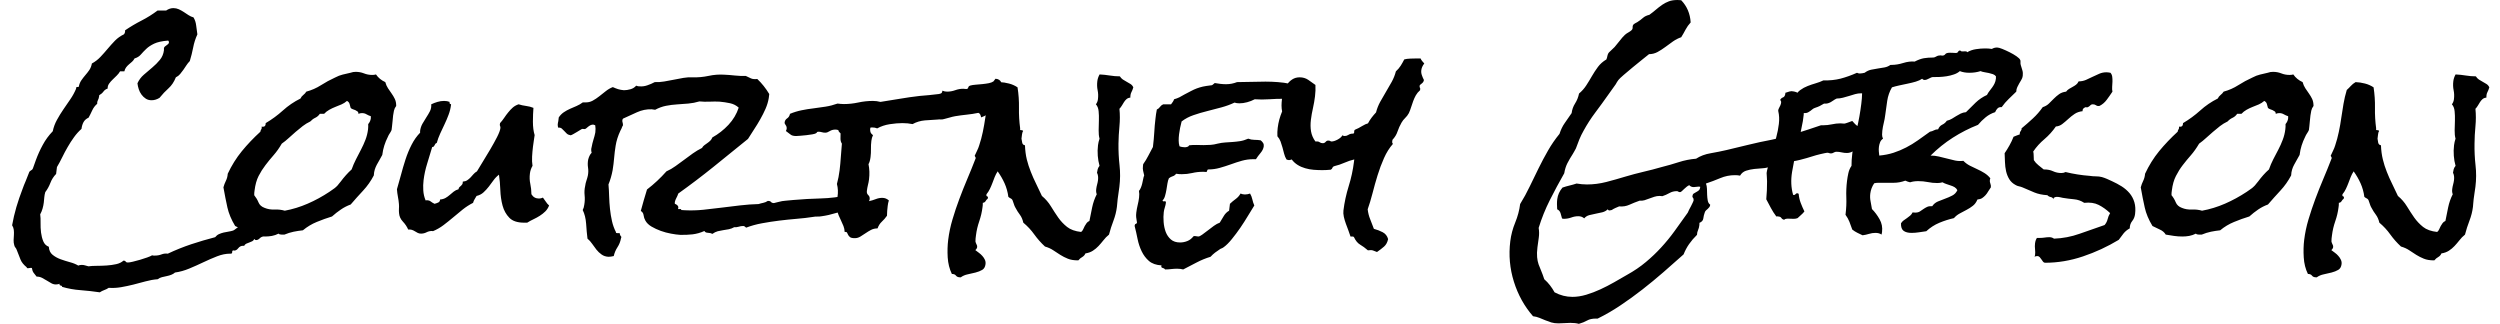 <svg version="1.1" xmlns="http://www.w3.org/2000/svg" xmlns:xlink="http://www.w3.org/1999/xlink" width="511.506" height="66.26"><defs></defs><g transform="translate(-257.217,27.22)"><rect fill="rgb(255,255,255)" stroke="none" x="0" y="0" width="511.506" height="66.26" fill-opacity="0" transform="translate(257.217,-27.22)"></rect><g transform="translate(255.752,33.13) rotate(0,0,0) translate(-255.752,-33.13) matrix(1,0,-0.123,1,255.752,33.13)"><path fill="rgb(0,0,0)" fill-opacity="1" d="M54.19-13.33L54.24-13.18Q54.24-12.79 53.97-12.65Q53.70-12.50 53.85-11.96L53.85-11.96Q53.46-11.91 53.16-11.57Q52.87-11.23 52.48-11.23L52.48-11.23Q52.24-11.23 52.09-11.47L52.09-11.47Q51.99-11.13 51.72-10.99Q51.46-10.84 51.16-10.74Q50.87-10.64 50.58-10.50Q50.28-10.35 50.19-10.06L50.19-10.06L49.94-10.06Q49.36-10.06 49.04-9.57Q48.72-9.08 48.28-9.08L48.28-9.08Q48.14-9.08 48.09-9.13L48.09-9.13Q47.84-9.08 47.89-8.81Q47.94-8.54 47.74-8.45L47.74-8.45L47.50-8.45Q46.23-8.45 44.91-7.91Q43.59-7.37 42.25-6.69Q40.91-6.01 39.52-5.40Q38.13-4.79 36.71-4.59L36.71-4.59Q36.42-4.30 36.00-4.13Q35.59-3.96 35.10-3.86Q34.61-3.76 34.15-3.64Q33.68-3.52 33.34-3.22L33.34-3.22Q32.12-3.13 30.90-2.78Q29.68-2.44 28.48-2.12Q27.29-1.81 26.04-1.59Q24.80-1.37 23.53-1.46L23.53-1.46Q23.14-1.17 22.67-1.00Q22.21-0.83 21.82-0.54L21.82-0.54Q19.81-0.83 17.84-0.98Q15.86-1.12 13.96-1.66L13.96-1.66Q13.96-1.81 13.86-1.86Q13.76-1.90 13.64-1.93Q13.52-1.95 13.42-2.03Q13.32-2.10 13.42-2.29L13.42-2.29Q12.98-2.15 12.64-2.15L12.64-2.15Q12.15-2.15 11.69-2.39Q11.22-2.64 10.71-2.93Q10.20-3.22 9.66-3.49Q9.12-3.76 8.49-3.76L8.49-3.76Q8.10-4.15 7.78-4.54Q7.46-4.93 7.31-5.52L7.31-5.52Q7.12-5.57 6.90-5.52Q6.68-5.47 6.53-5.47L6.53-5.47Q6.24-5.47 6.24-5.66L6.24-5.66Q5.22-6.40 4.78-7.23Q4.34-8.06 3.80-9.13L3.80-9.13Q3.65-9.47 3.43-9.69Q3.21-9.91 3.12-10.21L3.12-10.21Q2.92-10.69 2.87-11.23Q2.82-11.77 2.80-12.28Q2.77-12.79 2.65-13.31Q2.53-13.82 2.19-14.26L2.19-14.26Q2.29-16.11 2.60-17.97Q2.92-19.82 3.41-21.68L3.41-21.68Q3.60-22.51 3.85-23.29Q4.09-24.07 4.29-24.90L4.29-24.90Q4.34-25.20 4.46-25.32Q4.58-25.44 4.68-25.49L4.68-25.49L4.87-25.63Q4.97-25.73 5.02-25.93L5.02-25.93L5.41-27.59Q5.80-29.20 6.44-30.71Q7.07-32.23 8.14-33.50L8.14-33.50Q8.24-34.72 8.71-35.82Q9.17-36.91 9.76-37.96Q10.34-39.01 10.93-40.04Q11.51-41.06 11.86-42.24L11.86-42.24L11.81-42.33Q11.81-42.53 12.03-42.55Q12.25-42.58 12.34-42.58L12.34-42.58Q12.39-43.36 12.71-43.92Q13.03-44.48 13.39-44.97Q13.76-45.46 14.08-46.02Q14.39-46.58 14.44-47.36L14.44-47.36Q15.37-47.90 16.03-48.71Q16.69-49.51 17.30-50.37Q17.91-51.22 18.59-52.03Q19.28-52.83 20.25-53.32L20.25-53.32Q20.50-53.61 20.40-54.15L20.40-54.15Q21.91-55.27 23.53-56.15Q25.14-57.03 26.55-58.20L26.55-58.20L28.31-58.20Q28.95-58.69 29.73-58.69L29.73-58.69Q30.31-58.69 30.87-58.45Q31.44-58.20 31.95-57.89Q32.46-57.57 33.00-57.25Q33.54-56.93 34.07-56.79L34.07-56.79Q34.61-56.05 34.83-55.10Q35.05-54.15 35.29-53.32L35.29-53.32Q34.85-52.00 34.76-50.61Q34.66-49.22 34.41-47.85L34.41-47.85Q34.07-47.46 33.83-47.00Q33.58-46.53 33.32-46.07Q33.05-45.61 32.75-45.19Q32.46-44.78 31.97-44.53L31.97-44.53Q31.58-43.12 30.75-42.29Q29.92-41.46 29.14-40.33L29.14-40.33Q28.41-39.84 27.58-39.84L27.58-39.84Q26.89-39.84 26.36-40.16Q25.82-40.48 25.38-40.99Q24.94-41.50 24.67-42.11Q24.40-42.72 24.26-43.31L24.26-43.31Q24.60-44.34 25.36-45.07Q26.11-45.80 26.89-46.53Q27.68-47.27 28.26-48.10Q28.85-48.93 28.85-50.10L28.85-50.10Q28.85-50.20 28.82-50.29Q28.80-50.39 28.80-50.49L28.80-50.49Q28.80-50.68 28.95-50.83Q29.09-50.98 29.24-51.07L29.24-51.07L29.53-51.32Q29.68-51.46 29.68-51.66L29.68-51.66Q29.68-51.86 29.48-52.05L29.48-52.05Q27.63-51.90 26.68-51.42Q25.72-50.93 25.19-50.34Q24.65-49.76 24.23-49.19Q23.82-48.63 23.04-48.39L23.04-48.39Q22.89-48.00 22.62-47.73Q22.35-47.46 22.06-47.19Q21.77-46.92 21.55-46.58Q21.33-46.24 21.28-45.75L21.28-45.75L20.40-45.75Q20.21-45.31 19.84-44.90Q19.47-44.48 19.11-44.09Q18.74-43.70 18.47-43.24Q18.20-42.77 18.30-42.24L18.30-42.24Q17.76-42.04 17.50-41.60Q17.23-41.16 16.74-40.87L16.74-40.87L16.74-40.58Q16.74-40.19 16.59-39.84Q16.45-39.50 16.54-39.11L16.54-39.11Q15.96-38.57 15.69-37.77Q15.42-36.96 15.13-36.28L15.13-36.28Q14.44-35.94 14.20-35.35Q13.96-34.77 13.96-33.98L13.96-33.98Q13.22-33.25 12.64-32.28Q12.05-31.30 11.59-30.27Q11.12-29.25 10.73-28.17Q10.34-27.10 9.90-26.17L9.90-26.17L9.90-24.76Q9.22-23.97 8.95-22.92Q8.68-21.88 8.14-21.04L8.14-21.04Q8.05-20.51 8.07-19.97Q8.10-19.43 8.10-18.90L8.10-18.90Q8.10-18.31 8.00-17.68Q7.90-17.04 7.66-16.50L7.66-16.50Q7.85-15.77 7.95-14.77Q8.05-13.77 8.29-12.77Q8.54-11.77 8.98-10.96Q9.41-10.16 10.24-9.86L10.24-9.86Q10.44-8.79 11.20-8.23Q11.95-7.67 12.93-7.32Q13.91-6.98 14.93-6.71Q15.96-6.45 16.74-6.01L16.74-6.01Q17.03-6.15 17.42-6.15L17.42-6.15Q17.81-6.15 18.13-6.05Q18.45-5.96 18.84-5.86L18.84-5.86Q19.52-5.96 20.52-5.96Q21.52-5.96 22.55-6.03Q23.57-6.10 24.45-6.30Q25.33-6.49 25.87-7.03L25.87-7.03Q26.21-7.03 26.33-6.84Q26.46-6.64 26.80-6.64L26.80-6.64Q27.14-6.64 27.82-6.81Q28.51-6.98 29.24-7.20Q29.97-7.42 30.63-7.67Q31.29-7.91 31.58-8.11L31.58-8.11Q31.73-8.06 31.88-8.06L31.88-8.06L32.22-8.06Q32.90-8.06 33.49-8.30Q34.07-8.54 34.76-8.45L34.76-8.45Q37.00-9.57 39.32-10.38Q41.64-11.18 44.03-11.82L44.03-11.82Q44.33-12.26 44.74-12.45Q45.16-12.65 45.64-12.77Q46.13-12.89 46.62-12.96Q47.11-13.04 47.55-13.18L47.55-13.18Q47.84-13.33 48.06-13.55Q48.28-13.77 48.62-13.92L48.62-13.92Q48.97-14.06 49.38-14.11Q49.80-14.16 50.21-14.23Q50.63-14.31 50.99-14.45Q51.36-14.60 51.60-14.94L51.60-14.94Q52.29-14.65 52.99-14.31Q53.70-13.96 54.19-13.33L54.19-13.33ZM77.77-38.67L77.77-38.67Q77.48-38.23 77.43-37.70Q77.38-37.16 77.38-36.72L77.38-36.72Q77.38-36.13 77.41-35.57Q77.43-35.01 77.43-34.47L77.43-34.47L77.43-33.74Q77.33-33.40 77.14-33.06Q76.94-32.71 76.85-32.37L76.85-32.37Q76.16-30.57 76.16-28.76L76.16-28.76L76.16-28.66Q75.92-28.08 75.70-27.59Q75.48-27.10 75.28-26.64Q75.09-26.17 74.99-25.66Q74.89-25.15 74.94-24.46L74.94-24.46Q74.26-22.75 73.14-21.36Q72.01-19.97 70.94-18.51L70.94-18.51Q69.91-18.12 69.06-17.48Q68.20-16.85 67.42-16.06L67.42-16.06Q65.91-15.58 64.44-14.94Q62.98-14.31 61.81-13.23L61.81-13.23Q60.88-13.13 59.95-12.94Q59.02-12.74 58.14-12.35L58.14-12.35L57.56-12.35Q57.12-12.35 56.92-12.55L56.92-12.55Q56.29-12.21 55.61-12.08Q54.92-11.96 54.24-11.96L54.24-11.96Q53.36-11.96 52.51-12.08Q51.65-12.21 50.77-12.35L50.77-12.35Q50.28-13.04 49.40-13.40Q48.53-13.77 47.84-14.11L47.84-14.11Q46.43-16.06 45.79-17.90Q45.16-19.73 44.47-22.02L44.47-22.02Q44.57-22.71 44.81-23.36Q45.06-24.02 45.01-24.80L45.01-24.80Q45.89-27.34 47.33-29.42Q48.77-31.49 50.63-33.40L50.63-33.40Q50.63-33.69 50.75-33.89Q50.87-34.08 50.77-34.47L50.77-34.47Q50.82-34.42 50.97-34.42L50.97-34.42Q51.36-34.42 51.46-34.64Q51.55-34.86 51.50-35.16L51.50-35.16Q53.26-36.28 54.70-37.74Q56.14-39.21 58.00-40.19L58.00-40.19Q58.14-40.63 58.49-40.92Q58.83-41.21 59.02-41.60L59.02-41.60Q60.59-42.04 61.86-42.92Q63.13-43.80 64.54-44.48L64.54-44.48Q65.32-44.92 66.03-45.09Q66.74-45.26 67.57-45.46L67.57-45.46Q67.86-45.56 68.11-45.61Q68.35-45.65 68.64-45.65L68.64-45.65Q69.52-45.65 70.35-45.34Q71.18-45.02 72.06-45.02L72.06-45.02Q72.31-45.02 72.48-45.04Q72.65-45.07 72.84-45.12L72.84-45.12Q73.67-44.09 74.94-43.55L74.94-43.55Q75.23-42.82 75.65-42.29Q76.06-41.75 76.50-41.24Q76.94-40.72 77.31-40.11Q77.68-39.50 77.77-38.67ZM72.89-36.13L72.89-36.13Q72.89-36.38 72.84-36.57L72.84-36.57Q72.35-36.72 71.91-36.96Q71.48-37.21 70.94-37.21L70.94-37.21Q70.60-37.21 70.25-37.06L70.25-37.06Q70.21-37.40 69.99-37.55Q69.77-37.70 69.50-37.82Q69.23-37.94 68.96-38.01Q68.69-38.09 68.50-38.28L68.50-38.28Q68.35-38.67 68.18-39.09Q68.01-39.50 67.57-39.70L67.57-39.70Q67.13-39.26 66.54-38.99Q65.96-38.72 65.35-38.48Q64.74-38.23 64.18-37.89Q63.61-37.55 63.22-37.06L63.22-37.06L62.34-37.06Q62.05-36.52 61.51-36.25Q60.98-35.99 60.59-35.50L60.59-35.50Q59.81-35.11 59.15-34.55Q58.49-33.98 57.85-33.37Q57.22-32.76 56.61-32.13Q56.00-31.49 55.31-30.96L55.31-30.96Q54.68-29.59 53.92-28.59Q53.16-27.59 52.51-26.56Q51.85-25.54 51.38-24.34Q50.92-23.14 50.92-21.39L50.92-21.39L50.92-20.90Q50.92-20.65 50.97-20.41L50.97-20.41Q51.60-19.73 52.02-18.95Q52.43-18.16 53.41-17.82L53.41-17.82Q54.39-17.43 55.48-17.48Q56.58-17.53 57.61-17.24L57.61-17.24Q59.95-17.68 62.12-18.68Q64.30-19.68 66.25-21.09L66.25-21.09Q66.54-21.34 66.93-21.61Q67.32-21.88 67.57-22.17L67.57-22.17Q67.81-22.41 67.98-22.71Q68.15-23.00 68.35-23.24L68.35-23.24Q68.74-23.88 69.23-24.51Q69.72-25.15 70.25-25.68L70.25-25.68Q70.50-26.76 70.89-27.76Q71.28-28.76 71.67-29.74Q72.06-30.71 72.33-31.74Q72.60-32.76 72.60-33.89L72.60-33.89Q72.60-34.13 72.57-34.42Q72.55-34.72 72.50-34.96L72.50-34.96Q72.89-35.50 72.89-36.13ZM111.56-18.31L111.56-18.31Q111.37-17.58 110.93-17.09Q110.49-16.60 109.93-16.21Q109.37-15.82 108.73-15.50Q108.10-15.19 107.51-14.79L107.51-14.79L106.88-14.79Q104.82-14.79 103.73-15.80Q102.63-16.80 102.04-18.29Q101.46-19.78 101.19-21.48Q100.92-23.19 100.53-24.61L100.53-24.61Q99.94-24.12 99.55-23.46Q99.16-22.80 98.75-22.17Q98.33-21.53 97.82-21.00Q97.31-20.46 96.48-20.26L96.48-20.26Q96.33-19.92 96.16-19.58Q95.99-19.24 95.94-18.85L95.94-18.85Q94.86-18.26 93.98-17.48Q93.11-16.70 92.23-15.87Q91.35-15.04 90.44-14.28Q89.54-13.53 88.42-13.04L88.42-13.04Q88.37-13.09 88.22-13.09L88.22-13.09Q87.64-13.09 87.15-12.82Q86.66-12.55 86.07-12.55L86.07-12.55Q85.68-12.55 85.37-12.70Q85.05-12.84 84.73-13.04Q84.41-13.23 84.07-13.33Q83.73-13.43 83.34-13.38L83.34-13.38Q82.85-14.26 82.05-15.01Q81.24-15.77 81.05-16.75L81.05-16.75Q80.95-17.19 80.92-17.65Q80.90-18.12 80.80-18.60L80.80-18.60Q80.65-19.34 80.41-20.09Q80.17-20.85 80.02-21.63L80.02-21.63Q80.26-22.95 80.48-24.54Q80.70-26.12 81.02-27.71Q81.34-29.30 81.90-30.74Q82.46-32.18 83.34-33.20L83.34-33.20L83.29-33.54Q83.29-34.33 83.58-35.01Q83.88-35.69 84.22-36.33Q84.56-36.96 84.81-37.60Q85.05-38.23 84.90-39.01L84.90-39.01Q85.49-39.31 86.12-39.50Q86.76-39.70 87.44-39.70L87.44-39.70Q88.08-39.70 88.61-39.50L88.61-39.50Q88.52-39.11 88.96-39.01L88.96-39.01L88.96-38.87Q88.96-37.84 88.71-36.87Q88.47-35.89 88.13-34.94Q87.78-33.98 87.47-33.03Q87.15-32.08 87.00-31.10L87.00-31.10Q86.81-31.05 86.73-30.91Q86.66-30.76 86.61-30.62Q86.56-30.47 86.47-30.37Q86.37-30.27 86.17-30.27L86.17-30.27Q85.88-28.56 85.56-26.88Q85.24-25.20 85.24-23.49L85.24-23.49Q85.24-22.46 85.44-21.39Q85.64-20.31 86.17-19.34L86.17-19.34L86.37-19.38Q86.90-19.38 87.22-19.14Q87.54-18.90 88.08-18.65L88.08-18.65Q88.47-18.75 88.81-18.92Q89.15-19.09 89.10-19.53L89.10-19.53Q89.74-19.58 90.18-19.85Q90.62-20.12 90.96-20.46L90.96-20.46L91.69-21.14Q92.08-21.48 92.62-21.63L92.62-21.63Q92.62-21.92 92.76-22.07L92.76-22.07L93.06-22.36Q93.20-22.51 93.28-22.68Q93.35-22.85 93.30-23.19L93.30-23.19Q93.89-23.24 94.20-23.49Q94.52-23.73 94.79-24.05Q95.06-24.37 95.30-24.71Q95.55-25.05 95.94-25.29L95.94-25.29Q96.28-26.03 96.89-27.25Q97.50-28.47 98.11-29.79Q98.72-31.10 99.19-32.30Q99.65-33.50 99.65-34.13L99.65-34.13Q99.65-34.38 99.53-34.57Q99.40-34.77 99.45-35.01L99.45-35.01L99.45-35.16Q99.84-35.64 100.16-36.23Q100.48-36.82 100.85-37.35Q101.21-37.89 101.65-38.33Q102.09-38.77 102.77-39.01L102.77-39.01Q103.56-38.77 104.36-38.67Q105.17-38.57 105.90-38.28L105.90-38.28Q105.95-37.06 106.14-35.45Q106.34-33.84 106.83-32.71L106.83-32.71Q106.83-32.08 106.80-31.49Q106.78-30.91 106.78-30.32L106.78-30.32Q106.78-29.35 106.85-28.32Q106.92-27.29 107.17-26.42L107.17-26.42Q106.83-25.68 106.83-24.85L106.83-24.85Q106.83-23.73 107.17-22.73Q107.51-21.73 107.66-20.61L107.66-20.61Q108.29-19.73 109.32-19.73L109.32-19.73Q109.56-19.73 109.73-19.78Q109.90-19.82 110.10-19.92L110.10-19.92Q110.49-19.48 110.81-19.07Q111.12-18.65 111.56-18.31ZM175.63-18.90L175.63-18.90Q175.53-18.16 175.11-17.77Q174.70-17.38 174.16-17.04L174.16-17.04Q173.92-17.09 173.70-17.11Q173.48-17.14 173.23-17.14L173.23-17.14Q171.72-17.19 170.38-16.75Q169.03-16.31 167.62-16.11L167.62-16.11Q167.13-16.02 166.71-16.04Q166.30-16.06 165.86-15.97L165.86-15.97Q164.30-15.72 162.54-15.58Q160.78-15.43 159.02-15.21Q157.27-14.99 155.58-14.67Q153.90-14.36 152.43-13.77L152.43-13.77Q152.29-13.87 152.14-13.99Q151.99-14.11 151.80-14.11L151.80-14.11Q151.31-14.11 150.87-13.96Q150.43-13.82 149.99-13.87L149.99-13.87Q149.50-13.57 148.94-13.45Q148.38-13.33 147.82-13.26Q147.26-13.18 146.72-13.04Q146.18-12.89 145.69-12.50L145.69-12.50Q145.30-12.70 144.74-12.72Q144.18-12.74 143.98-13.09L143.98-13.09Q142.86-12.55 141.62-12.40Q140.37-12.26 139.10-12.30L139.10-12.30Q138.27-12.35 137.20-12.55Q136.12-12.74 135.05-13.11Q133.98-13.48 133.05-13.99Q132.12-14.50 131.63-15.23L131.63-15.23Q131.29-15.72 131.14-16.31Q131.00-16.89 130.46-17.19L130.46-17.19Q130.61-18.31 130.80-19.38Q131.00-20.46 131.19-21.58L131.19-21.58Q132.17-22.41 133.05-23.34Q133.93-24.27 134.71-25.29L134.71-25.29Q135.64-25.73 136.44-26.37Q137.25-27.00 138.05-27.66Q138.86-28.32 139.66-28.96Q140.47-29.59 141.40-30.08L141.40-30.08Q141.54-30.42 141.81-30.64Q142.08-30.86 142.37-31.08Q142.67-31.30 142.91-31.57Q143.15-31.84 143.25-32.23L143.25-32.23Q144.96-33.25 146.23-34.81Q147.50-36.38 147.89-38.33L147.89-38.33Q147.06-39.01 146.01-39.23Q144.96-39.45 143.84-39.55L143.84-39.55Q142.86-39.60 141.81-39.55Q140.76-39.50 139.69-39.60L139.69-39.60Q138.61-39.26 137.47-39.16Q136.32-39.06 135.20-38.99Q134.07-38.92 132.97-38.70Q131.88-38.48 130.85-37.89L130.85-37.89Q130.65-37.89 130.48-37.94Q130.31-37.99 130.12-37.99L130.12-37.99Q128.56-38.04 127.19-37.38Q125.82-36.72 124.50-36.08L124.50-36.08Q124.40-35.89 124.40-35.79L124.40-35.79Q124.40-35.50 124.53-35.23Q124.65-34.96 124.65-34.67L124.65-34.67Q124.60-34.62 124.60-34.57Q124.60-34.52 124.55-34.47L124.55-34.47Q124.50-34.23 124.43-34.03Q124.36-33.84 124.26-33.59L124.26-33.59Q123.72-32.03 123.67-30.52L123.67-30.52Q123.62-29.25 123.67-28.03Q123.72-26.81 123.67-25.54L123.67-25.54Q123.57-23.97 123.18-22.61L123.18-22.61Q123.43-21.44 123.62-20.14Q123.82-18.85 124.11-17.58Q124.40-16.31 124.82-15.11Q125.23-13.92 125.92-12.84L125.92-12.84Q125.87-12.74 125.97-12.70Q126.06-12.65 126.16-12.65L126.16-12.65L126.55-12.65Q126.80-12.65 126.75-12.45L126.75-12.45Q126.85-12.30 126.89-12.18Q126.94-12.06 127.09-11.96L127.09-11.96Q127.19-11.82 127.09-11.57L127.09-11.57Q127.04-10.60 126.60-9.77Q126.16-8.94 126.06-7.96L126.06-7.96Q125.48-7.81 124.99-7.81L124.99-7.81Q124.16-7.86 123.53-8.28Q122.89-8.69 122.35-9.28Q121.82-9.86 121.33-10.47Q120.84-11.08 120.25-11.52L120.25-11.52Q119.91-12.89 119.60-14.55Q119.28-16.21 118.55-17.38L118.55-17.38Q118.74-17.82 118.74-18.46L118.74-18.46Q118.79-19.43 118.57-20.39Q118.35-21.34 118.45-22.31L118.45-22.31Q118.45-22.85 118.57-23.39Q118.69-23.93 118.74-24.46L118.74-24.46Q118.79-25.29 118.57-26.07Q118.35-26.86 118.40-27.69L118.40-27.69Q118.45-28.08 118.57-28.44Q118.69-28.81 118.94-29.10L118.94-29.10Q118.69-29.69 118.79-30.22L118.79-30.22Q118.84-31.05 118.98-31.79Q119.13-32.52 119.18-33.25L119.18-33.25Q119.18-33.64 119.13-34.01Q119.08-34.38 118.98-34.72L118.98-34.72L118.55-34.86Q118.25-34.86 117.98-34.72Q117.72-34.57 117.52-34.38Q117.32-34.18 117.18-34.06Q117.03-33.94 116.89-33.94L116.89-33.94Q116.79-33.94 116.67-33.96Q116.54-33.98 116.45-33.98L116.45-33.98Q116.35-33.98 116.08-33.79Q115.81-33.59 115.44-33.37Q115.08-33.15 114.74-32.93Q114.39-32.71 114.20-32.67L114.20-32.67Q113.66-32.76 113.35-33.03Q113.03-33.30 112.76-33.57Q112.49-33.84 112.20-34.06Q111.90-34.28 111.47-34.23L111.47-34.23Q111.32-34.52 111.29-34.86Q111.27-35.21 111.32-35.55L111.32-35.55L111.32-36.33Q111.66-36.96 112.22-37.38Q112.78-37.79 113.42-38.09L113.42-38.09L114.69-38.67Q115.32-38.96 115.86-39.40L115.86-39.40L116.30-39.40Q117.18-39.36 117.84-39.75Q118.50-40.14 119.08-40.65Q119.67-41.16 120.28-41.70Q120.89-42.24 121.62-42.53L121.62-42.53Q122.16-42.29 122.74-42.11Q123.33-41.94 123.97-41.89L123.97-41.89Q124.60-41.89 125.28-42.09Q125.97-42.29 126.36-42.82L126.36-42.82Q126.60-42.72 126.77-42.70Q126.94-42.68 127.19-42.68L127.19-42.68Q127.92-42.63 128.65-42.90Q129.39-43.16 130.07-43.55L130.07-43.55Q131.05-43.51 132.00-43.68Q132.95-43.85 133.90-44.04Q134.85-44.24 135.81-44.41Q136.76-44.58 137.73-44.53L137.73-44.53Q139.35-44.48 140.91-44.82Q142.47-45.17 144.08-45.07L144.08-45.07Q145.21-45.02 146.30-44.90Q147.40-44.78 148.53-44.82L148.53-44.82Q149.16-44.53 149.67-44.31Q150.19-44.09 150.97-44.19L150.97-44.19Q152.53-42.87 153.80-41.11L153.80-41.11L153.80-40.28Q153.75-39.16 153.41-38.09Q153.07-37.01 152.60-35.96Q152.14-34.91 151.60-33.91Q151.06-32.91 150.58-31.93L150.58-31.93Q147.40-29.05 144.23-26.22Q141.06-23.39 137.69-20.75L137.69-20.75Q137.59-20.26 137.42-19.87Q137.25-19.48 137.20-19.04L137.20-19.04Q137.20-18.80 137.25-18.65L137.25-18.65Q137.59-18.55 137.86-18.29Q138.13-18.02 138.03-17.58L138.03-17.58L138.47-17.58Q138.71-17.58 138.71-17.38L138.71-17.38L139.49-17.33Q141.35-17.24 143.20-17.43Q145.06-17.63 146.94-17.87Q148.82-18.12 150.67-18.33Q152.53-18.55 154.39-18.60L154.39-18.60Q154.82-18.75 155.31-18.85Q155.80-18.95 156.19-19.24L156.19-19.24L156.34-19.24Q156.68-19.24 156.85-19.04Q157.02-18.85 157.36-18.80L157.36-18.80Q157.61-18.80 157.88-18.90Q158.14-18.99 158.44-19.04L158.44-19.04Q159.12-19.24 159.88-19.29Q160.64-19.34 161.37-19.43L161.37-19.43Q164.20-19.68 166.98-19.75Q169.77-19.82 172.55-20.46L172.55-20.46Q172.79-20.12 173.23-20.00Q173.67-19.87 174.16-19.75Q174.65-19.63 175.06-19.48Q175.48-19.34 175.63-18.90ZM202.68-41.80L202.82-41.80Q202.63-41.16 202.19-40.63L202.19-40.63L201.36-39.60Q200.97-39.11 200.70-38.55Q200.43-37.99 200.53-37.26L200.53-37.26Q200.43-37.26 200.28-37.28Q200.14-37.30 200.04-37.30L200.04-37.30Q199.26-37.30 198.84-36.94Q198.43-36.57 197.74-36.33L197.74-36.33Q197.65-36.62 197.50-36.89Q197.35-37.16 197.06-37.26L197.06-37.26Q195.89-37.01 194.72-36.89Q193.55-36.77 192.37-36.57L192.37-36.57Q191.84-36.47 191.30-36.30Q190.76-36.13 190.18-35.99L190.18-35.99Q189.88-35.89 189.54-35.91Q189.20-35.94 188.86-35.89L188.86-35.89Q187.69-35.84 186.32-35.72Q184.95-35.60 183.88-34.96L183.88-34.96Q183.39-35.06 182.85-35.11Q182.31-35.16 181.78-35.16L181.78-35.16Q180.61-35.16 179.21-34.94Q177.82-34.72 176.75-34.08L176.75-34.08Q176.50-34.18 176.24-34.23Q175.97-34.28 175.63-34.28L175.63-34.28Q175.53-34.28 175.48-34.25Q175.43-34.23 175.33-34.23L175.33-34.23Q175.28-33.79 175.45-33.37Q175.63-32.96 176.06-32.71L176.06-32.71Q175.87-32.18 175.87-31.54L175.87-31.54Q175.87-30.71 175.99-29.88Q176.11-29.05 176.11-28.22L176.11-28.22Q176.11-27.29 175.87-26.76L175.87-26.76Q176.36-25.29 176.36-23.63L176.36-23.63Q176.36-23.05 176.28-22.49Q176.21-21.92 176.21-21.29L176.21-21.29Q176.21-20.75 176.60-20.43Q176.99-20.12 176.99-19.58L176.99-19.58Q176.99-19.38 176.89-19.19L176.89-19.19Q177.58-19.34 178.21-19.60Q178.85-19.87 179.53-19.87L179.53-19.87Q179.92-19.87 180.29-19.73Q180.65-19.58 180.95-19.34L180.95-19.34Q180.90-19.09 180.87-18.80Q180.85-18.51 180.85-18.21L180.85-18.21Q180.85-17.68 180.87-17.21Q180.90-16.75 180.95-16.21L180.95-16.21Q180.56-15.53 180.04-14.99Q179.53-14.45 179.34-13.62L179.34-13.62Q178.60-13.62 178.04-13.31Q177.48-12.99 176.99-12.62Q176.50-12.26 176.02-11.94Q175.53-11.62 174.94-11.62L174.94-11.62Q174.21-11.62 173.92-11.84Q173.62-12.06 173.48-12.30Q173.33-12.55 173.21-12.74Q173.09-12.94 172.70-12.89L172.70-12.89Q172.60-13.53 172.31-14.09Q172.01-14.65 171.69-15.19Q171.38-15.72 171.06-16.28Q170.74-16.85 170.60-17.43L170.60-17.43Q170.30-18.70 170.35-20.07Q170.40-21.44 169.91-22.71L169.91-22.71Q170.01-23.39 170.06-24.10Q170.11-24.80 170.11-25.49L170.11-25.49Q170.11-26.86 170.03-28.20Q169.96-29.54 169.91-30.96L169.91-30.96Q169.57-31.40 169.50-31.96Q169.42-32.52 169.38-33.06L169.38-33.06Q169.23-33.20 169.06-33.35Q168.89-33.50 168.84-33.74L168.84-33.74Q168.45-33.84 168.25-33.84L168.25-33.84Q167.57-33.84 167.10-33.52Q166.64-33.20 166.25-33.20L166.25-33.20Q165.86-33.20 165.52-33.30Q165.18-33.40 164.83-33.40L164.83-33.40Q164.54-33.40 164.52-33.28Q164.49-33.15 164.30-33.06L164.30-33.06Q164.15-32.96 163.61-32.86Q163.08-32.76 162.42-32.69Q161.76-32.62 161.15-32.57Q160.54-32.52 160.34-32.52L160.34-32.52Q159.56-32.52 159.15-32.84Q158.73-33.15 158.14-33.54L158.14-33.54Q158.24-33.84 158.24-33.94L158.24-33.94Q158.24-34.42 157.95-34.74Q157.66-35.06 157.66-35.30L157.66-35.30Q157.66-35.84 158.07-36.13Q158.49-36.43 158.54-37.06L158.54-37.06Q159.66-37.55 160.83-37.79Q162.00-38.04 163.22-38.18Q164.44-38.33 165.64-38.53Q166.84-38.72 168.01-39.16L168.01-39.16Q168.35-39.11 168.67-39.09Q168.98-39.06 169.33-39.06L169.33-39.06Q170.79-39.06 172.23-39.38Q173.67-39.70 175.19-39.70L175.19-39.70Q175.58-39.70 175.97-39.65Q176.36-39.60 176.75-39.50L176.75-39.50Q178.70-39.79 180.63-40.14Q182.56-40.48 184.61-40.72L184.61-40.72Q185.59-40.82 186.54-40.89Q187.49-40.97 188.47-41.11L188.47-41.11Q188.81-41.16 188.98-41.28Q189.15-41.41 189.15-41.80L189.15-41.80Q189.59-41.60 190.13-41.60L190.13-41.60Q190.96-41.60 191.74-41.89Q192.52-42.19 193.35-42.19L193.35-42.19Q193.55-42.19 193.69-42.16Q193.84-42.14 193.98-42.14L193.98-42.14Q194.33-42.14 194.35-42.46Q194.38-42.77 194.81-42.87L194.81-42.87Q195.16-42.97 195.79-43.02Q196.43-43.07 197.13-43.14Q197.84-43.21 198.45-43.33Q199.06-43.46 199.36-43.70L199.36-43.70L199.70-44.24Q200.58-44.19 200.99-43.48Q201.41-42.77 201.46-41.94L201.46-41.94Q201.65-41.75 202.02-41.77Q202.38-41.80 202.68-41.80L202.68-41.80ZM228.12-42.48L228.12-42.48Q228.02-41.89 227.85-41.48Q227.68-41.06 227.77-40.38L227.77-40.38Q227.29-40.33 227.02-40.06Q226.75-39.79 226.58-39.45Q226.41-39.11 226.24-38.75Q226.06-38.38 225.82-38.09L225.82-38.09Q226.21-36.33 226.26-34.52Q226.31-32.71 226.50-30.96L226.50-30.96Q226.75-28.71 227.26-26.54Q227.77-24.37 227.77-22.12L227.77-22.12Q227.77-21.44 227.75-20.85Q227.73-20.26 227.73-19.63L227.73-19.63Q227.73-19.24 227.75-18.82Q227.77-18.41 227.77-18.02L227.77-18.02Q227.77-16.60 227.41-15.19Q227.04-13.77 226.85-12.35L226.85-12.35Q226.26-11.82 225.85-11.18Q225.43-10.55 224.99-10.01Q224.55-9.47 223.97-9.06Q223.38-8.64 222.50-8.50L222.50-8.50Q222.35-8.01 221.94-7.76Q221.52-7.52 221.23-7.08L221.23-7.08L221.13-7.08Q219.91-7.08 219.03-7.42Q218.15-7.76 217.40-8.20Q216.64-8.64 215.86-9.13Q215.08-9.62 214.05-9.91L214.05-9.91Q212.69-11.04 211.56-12.38Q210.44-13.72 209.02-14.79L209.02-14.79Q208.68-15.77 208.12-16.41Q207.56-17.04 207.02-17.87L207.02-17.87Q206.78-18.21 206.66-18.51Q206.53-18.80 206.34-19.19L206.34-19.19Q206.19-19.58 205.87-19.73Q205.56-19.87 205.31-20.07L205.31-20.07Q204.92-21.58 204.19-22.85Q203.46-24.12 202.48-25.29L202.48-25.29Q202.19-24.76 202.02-24.15Q201.85-23.54 201.70-22.92Q201.55-22.31 201.33-21.70Q201.11-21.09 200.77-20.61L200.77-20.61L200.77-20.46Q200.77-20.21 200.97-20.17Q201.16-20.12 201.16-19.87L201.16-19.87Q201.16-19.82 201.14-19.78Q201.11-19.73 201.11-19.68L201.11-19.68Q200.87-19.48 200.75-19.19Q200.63-18.90 200.23-18.85L200.23-18.85Q200.28-18.60 200.28-18.36L200.28-18.36L200.28-17.92Q200.28-16.50 199.97-15.09Q199.65-13.67 199.65-12.21L199.65-12.21L199.65-11.57Q199.65-11.23 199.70-10.94L199.70-10.94Q199.80-10.64 199.99-10.35Q200.19-10.06 200.19-9.81L200.19-9.81Q200.19-9.47 199.89-9.18L199.89-9.18Q200.23-8.94 200.67-8.64Q201.11-8.35 201.48-7.98Q201.85-7.62 202.09-7.20Q202.33-6.79 202.33-6.30L202.33-6.30Q202.33-5.47 201.80-5.13Q201.26-4.79 200.50-4.59Q199.75-4.39 198.94-4.22Q198.14-4.05 197.60-3.61L197.60-3.61L197.45-3.61Q196.87-3.61 196.57-3.96Q196.28-4.30 195.69-4.30L195.69-4.30Q194.77-5.81 194.42-7.69Q194.08-9.57 194.08-11.28L194.08-11.28Q194.08-13.38 194.45-15.48Q194.81-17.58 195.33-19.63Q195.84-21.68 196.45-23.71Q197.06-25.73 197.60-27.78L197.60-27.78L197.65-27.93Q197.65-28.17 197.52-28.27Q197.40-28.37 197.40-28.56L197.40-28.56Q197.40-28.66 197.45-28.66L197.45-28.66Q197.60-29.15 197.77-29.59Q197.94-30.03 198.04-30.57L198.04-30.57Q198.33-31.93 198.45-33.37Q198.57-34.81 198.60-36.23Q198.62-37.65 198.70-39.09Q198.77-40.53 199.01-41.94L199.01-41.94Q199.40-42.33 199.75-42.77Q200.09-43.21 200.63-43.55L200.63-43.55Q201.60-43.51 202.58-43.26Q203.56-43.02 204.43-42.48L204.43-42.48Q205.02-40.38 205.24-38.28Q205.46-36.18 206.00-34.08L206.00-34.08L206.00-33.94Q206.00-33.69 206.27-33.72Q206.53-33.74 206.68-33.54L206.68-33.54Q206.58-33.40 206.56-33.20Q206.53-33.01 206.53-32.81L206.53-32.81L206.53-31.98Q206.63-31.59 206.78-31.15Q206.92-30.71 207.41-30.62L207.41-30.62Q207.66-29.05 208.14-27.73Q208.63-26.42 209.27-25.20Q209.90-23.97 210.64-22.78Q211.37-21.58 212.15-20.26L212.15-20.26Q213.37-19.34 214.25-18.14Q215.13-16.94 216.03-15.84Q216.93-14.75 218.08-13.92Q219.23-13.09 221.08-12.89L221.08-12.89Q221.33-13.09 221.43-13.43L221.43-13.43L221.67-14.11Q221.82-14.45 221.99-14.72Q222.16-14.99 222.50-15.14L222.50-15.14Q222.60-16.50 222.72-17.92Q222.84-19.34 223.33-20.61L223.33-20.61Q223.09-21.04 223.09-21.68L223.09-21.68Q223.09-22.17 223.16-22.61Q223.23-23.05 223.23-23.49L223.23-23.49Q223.23-24.41 222.84-25L222.84-25Q222.84-25.34 222.89-25.71Q222.94-26.07 223.18-26.42L223.18-26.42Q222.79-27.39 222.57-28.47Q222.35-29.54 222.35-30.66L222.35-30.66Q222.35-31.30 222.50-31.98L222.50-31.98Q222.21-32.71 222.11-33.69L222.11-33.69L221.91-35.69Q221.82-36.72 221.62-37.60Q221.43-38.48 220.89-39.01L220.89-39.01Q221.18-39.45 221.18-40.04L221.18-40.04Q221.18-41.02 220.89-41.89Q220.60-42.77 220.60-43.75L220.60-43.75Q220.60-44.43 220.89-45.12L220.89-45.12Q221.96-45.07 223.01-44.90Q224.06-44.73 225.09-44.73L225.09-44.73Q225.38-44.34 225.77-44.09Q226.16-43.85 226.60-43.63Q227.04-43.41 227.46-43.16Q227.87-42.92 228.12-42.48ZM263.91-41.46L263.91-41.46L263.91-41.26Q263.56-41.16 263.56-40.77L263.56-40.77Q263.03-40.53 262.44-40.41Q261.86-40.28 261.32-40.04L261.32-40.04Q260.78-40.09 260.22-40.11Q259.66-40.14 259.12-40.14L259.12-40.14Q257.66-40.14 256.19-40.04Q254.73-39.94 253.26-40.04L253.26-40.04Q252.58-39.65 251.77-39.43Q250.97-39.21 250.23-39.21L250.23-39.21Q249.65-39.21 249.21-39.36L249.21-39.36Q248.04-38.77 246.65-38.38Q245.25-37.99 243.84-37.62Q242.42-37.26 241.13-36.79Q239.83-36.33 238.86-35.50L238.86-35.50Q238.76-34.81 238.71-34.16Q238.66-33.50 238.66-32.86L238.66-32.86Q238.66-32.18 238.74-31.59Q238.81-31.01 239.05-30.42L239.05-30.42Q239.30-30.32 239.61-30.27Q239.93-30.22 240.18-30.22L240.18-30.22Q240.42-30.22 240.66-30.30Q240.91-30.37 241.01-30.62L241.01-30.62Q241.74-30.71 242.47-30.69Q243.20-30.66 243.94-30.66L243.94-30.66Q244.67-30.66 245.38-30.71Q246.08-30.76 246.77-30.96L246.77-30.96Q247.55-31.15 248.31-31.20Q249.06-31.25 249.80-31.30Q250.53-31.35 251.31-31.47Q252.09-31.59 252.92-31.98L252.92-31.98Q253.56-31.74 254.21-31.74Q254.87-31.74 255.51-31.64L255.51-31.64Q255.85-31.40 256.07-31.10Q256.29-30.81 256.29-30.42L256.29-30.42Q256.29-29.74 255.80-29.05Q255.31-28.37 255.02-27.78L255.02-27.78L254.48-27.78Q253.31-27.78 252.21-27.47Q251.11-27.15 250.02-26.73Q248.92-26.32 247.82-26.00Q246.72-25.68 245.55-25.68L245.55-25.68Q245.35-25.68 245.33-25.46Q245.30-25.24 245.21-25.15L245.21-25.15Q244.96-25.20 244.47-25.20L244.47-25.20Q243.35-25.20 242.32-24.95Q241.30-24.71 240.23-24.71L240.23-24.71Q239.93-24.71 239.64-24.73Q239.35-24.76 239.05-24.80L239.05-24.80Q238.81-24.41 238.42-24.29Q238.03-24.17 237.69-23.88L237.69-23.88Q237.54-23.44 237.52-22.80Q237.49-22.17 237.47-21.51Q237.44-20.85 237.34-20.26Q237.25-19.68 236.95-19.34L236.95-19.34Q237.00-19.09 237.34-19.17Q237.69-19.24 237.69-18.85L237.69-18.85Q237.69-18.41 237.59-17.92Q237.49-17.43 237.49-16.94L237.49-16.94Q237.49-16.02 237.71-14.92Q237.93-13.82 238.39-12.89Q238.86-11.96 239.64-11.35Q240.42-10.74 241.59-10.74L241.59-10.74Q242.37-10.74 243.06-11.04Q243.74-11.33 244.18-12.01L244.18-12.01L244.42-12.06Q244.62-12.06 244.79-12.01Q244.96-11.96 245.16-11.96L245.16-11.96Q245.45-11.96 245.91-12.33Q246.38-12.70 246.94-13.18Q247.50-13.67 248.09-14.14Q248.67-14.60 249.21-14.79L249.21-14.79Q249.55-15.48 249.87-16.16Q250.19-16.85 250.82-17.24L250.82-17.24L250.82-18.65Q251.31-19.19 251.87-19.63Q252.43-20.07 252.73-20.75L252.73-20.75Q252.97-20.65 253.19-20.61Q253.41-20.56 253.65-20.56L253.65-20.56Q253.90-20.56 254.17-20.61Q254.43-20.65 254.68-20.75L254.68-20.75Q255.07-20.21 255.29-19.56Q255.51-18.90 255.85-18.31L255.85-18.31Q255.41-17.43 254.82-16.21Q254.24-14.99 253.56-13.77Q252.87-12.55 252.11-11.45Q251.36-10.35 250.63-9.77L250.63-9.77Q250.48-9.62 249.99-9.42L249.99-9.42Q249.45-9.03 249.01-8.67Q248.57-8.30 248.18-7.81L248.18-7.81Q246.77-7.37 245.47-6.64Q244.18-5.91 242.91-5.22L242.91-5.22Q242.32-5.37 241.64-5.37L241.64-5.37Q241.06-5.37 240.47-5.30Q239.88-5.22 239.20-5.22L239.20-5.22Q239.00-5.47 238.64-5.54Q238.27-5.62 238.37-6.05L238.37-6.05Q236.71-6.15 235.68-6.96Q234.66-7.76 233.95-8.94Q233.24-10.11 232.80-11.47Q232.36-12.84 231.88-14.11L231.88-14.11L231.88-14.26Q231.88-14.50 232.07-14.55Q232.27-14.60 232.27-14.84L232.27-14.84Q232.27-14.94 232.22-14.99L232.22-14.99Q232.07-15.53 231.97-15.92Q231.88-16.31 231.88-16.85L231.88-16.85Q231.88-17.63 231.97-18.38Q232.07-19.14 232.07-19.92L232.07-19.92Q232.07-20.70 231.88-21.29L231.88-21.29Q232.07-21.53 232.19-21.95Q232.31-22.36 232.36-22.80Q232.41-23.24 232.44-23.68Q232.46-24.12 232.56-24.46L232.56-24.46Q232.36-25 232.22-25.42Q232.07-25.83 232.07-26.42L232.07-26.42L232.07-26.76Q232.56-27.59 232.90-28.47Q233.24-29.35 233.63-30.27L233.63-30.27L233.63-30.42Q233.63-31.84 233.54-33.25Q233.44-34.67 233.44-36.08L233.44-36.08L233.44-37.01Q233.44-37.50 233.49-37.94L233.49-37.94Q233.88-38.13 234.07-38.48Q234.27-38.82 234.66-39.01L234.66-39.01L236.27-39.01L236.56-39.50Q236.71-39.75 236.76-40.04L236.76-40.04Q237.30-40.19 237.81-40.45Q238.32-40.72 238.76-41.02L238.76-41.02Q239.44-41.41 240.01-41.72Q240.57-42.04 241.13-42.26Q241.69-42.48 242.32-42.63Q242.96-42.77 243.79-42.87L243.79-42.87Q244.18-42.87 244.30-43.02Q244.42-43.16 244.67-43.36L244.67-43.36Q245.25-43.26 245.84-43.19Q246.43-43.12 247.01-43.12L247.01-43.12Q248.18-43.12 249.21-43.55L249.21-43.55Q250.67-43.55 252.11-43.60Q253.56-43.65 255.02-43.65L255.02-43.65Q256.29-43.65 257.56-43.55Q258.83-43.46 260.05-43.21L260.05-43.21Q260.49-43.36 261.03-43.36L261.03-43.36Q261.61-43.36 262.22-43.24Q262.83-43.12 263.42-43.21L263.42-43.21Q263.47-42.68 263.69-42.31Q263.91-41.94 263.91-41.46ZM287.39-43.99L287.39-43.99Q287.39-43.55 287.03-43.26Q286.66-42.97 286.66-42.82L286.66-42.82Q286.66-42.53 286.76-42.41Q286.86-42.29 286.86-42.14L286.86-42.14L286.86-41.89Q286.37-41.41 286.12-40.84Q285.88-40.28 285.73-39.67Q285.59-39.06 285.46-38.43Q285.34-37.79 285.15-37.21L285.15-37.21Q284.90-36.62 284.51-36.21Q284.12-35.79 283.88-35.25L283.88-35.25Q283.49-34.38 283.29-33.45Q283.10-32.52 282.46-31.74L282.46-31.74L282.46-31.49Q282.41-31.15 282.66-30.91L282.66-30.91Q281.73-29.69 281.19-28.00Q280.65-26.32 280.31-24.49Q279.97-22.66 279.73-20.83Q279.48-18.99 279.14-17.53L279.14-17.53Q279.39-16.46 279.90-15.50Q280.41-14.55 280.90-13.53L280.90-13.53Q281.88-13.28 282.78-12.84Q283.68-12.40 284.07-11.43L284.07-11.43Q283.98-10.45 283.44-9.91Q282.90-9.38 282.12-8.79L282.12-8.79Q281.58-8.98 281.24-9.11Q280.90-9.23 280.22-9.13L280.22-9.13Q279.29-9.86 278.48-10.30Q277.68-10.74 277.04-11.82L277.04-11.82Q276.94-11.96 276.75-11.96L276.75-11.96L276.31-11.96Q276.06-12.55 275.72-13.21Q275.38-13.87 275.04-14.58Q274.70-15.28 274.45-15.99Q274.21-16.70 274.21-17.29L274.21-17.29Q274.21-19.78 274.67-22.24Q275.14-24.71 275.14-27.25L275.14-27.25L275.14-27.73Q274.16-27.49 273.21-27.05Q272.26-26.61 271.28-26.37L271.28-26.37Q270.94-26.27 270.89-26.03Q270.84-25.78 270.60-25.63L270.60-25.63Q270.11-25.59 269.67-25.56Q269.23-25.54 268.84-25.54L268.84-25.54Q268.01-25.54 267.10-25.61Q266.20-25.68 265.32-25.93Q264.44-26.17 263.69-26.61Q262.93-27.05 262.34-27.73L262.34-27.73Q262.25-27.69 262.10-27.64Q261.95-27.59 261.81-27.59L261.81-27.59Q261.66-27.59 261.51-27.64Q261.37-27.69 261.27-27.73L261.27-27.73Q260.88-28.27 260.64-28.91L260.64-28.91L260.15-30.18Q259.90-30.81 259.61-31.40Q259.32-31.98 258.83-32.47L258.83-32.47Q258.68-33.35 258.68-34.18L258.68-34.18Q258.68-35.06 258.80-35.89Q258.93-36.72 259.17-37.55L259.17-37.55Q258.98-38.13 258.90-38.77Q258.83-39.40 258.83-40.04L258.83-40.04Q258.83-40.77 258.98-41.55Q259.12-42.33 259.46-42.99Q259.81-43.65 260.42-44.09Q261.03-44.53 261.90-44.53L261.90-44.53Q262.88-44.53 263.71-44.02Q264.54-43.51 265.32-42.97L265.32-42.97Q265.42-42.38 265.47-41.82Q265.52-41.26 265.52-40.63L265.52-40.63Q265.52-39.45 265.40-38.26Q265.27-37.06 265.27-35.84L265.27-35.84Q265.27-34.57 265.59-33.47Q265.91-32.37 266.74-31.40L266.74-31.40L266.93-31.40Q267.32-31.45 267.62-31.25Q267.91-31.05 268.30-31.05L268.30-31.05Q268.64-31.05 268.84-31.32Q269.03-31.59 269.33-31.59L269.33-31.59Q269.62-31.59 269.77-31.49Q269.91-31.40 270.01-31.40L270.01-31.40Q270.55-31.40 271.23-31.79Q271.91-32.18 272.11-32.67L272.11-32.67Q272.31-32.52 272.60-32.52L272.60-32.52Q272.99-32.52 273.33-32.76Q273.67-33.01 274.21-33.01L274.21-33.01Q274.50-33.01 274.43-33.37Q274.36-33.74 274.60-33.84L274.60-33.84Q275.19-34.08 275.89-34.55Q276.60-35.01 277.04-35.11L277.04-35.11Q277.29-35.74 277.65-36.30Q278.02-36.87 278.41-37.35L278.41-37.35Q278.56-38.48 278.99-39.50Q279.43-40.53 279.92-41.55Q280.41-42.58 280.85-43.60Q281.29-44.63 281.44-45.75L281.44-45.75Q281.97-46.29 282.29-46.92Q282.61-47.56 282.85-48.19L282.85-48.19Q283.34-48.34 284.07-48.36Q284.81-48.39 285.34-48.39L285.34-48.39L286.17-48.39Q286.32-48.10 286.56-47.85L286.56-47.85L287.05-47.36Q286.61-46.68 286.61-46.00L286.61-46.00Q286.61-45.46 286.86-44.95Q287.10-44.43 287.39-43.99ZM378.85-33.15L378.85-33.15Q378.75-32.57 378.53-31.84Q378.31-31.10 377.94-30.49Q377.58-29.88 377.04-29.47Q376.50-29.05 375.77-29.05L375.77-29.05Q375.23-29.05 374.70-29.17Q374.16-29.30 373.57-29.30L373.57-29.30Q373.33-29.30 373.06-29.13Q372.79-28.96 372.55-28.96L372.55-28.96Q372.31-28.96 372.13-29.03Q371.96-29.10 371.72-29.10L371.72-29.10Q371.57-29.10 371.18-29.00Q370.79-28.91 370.35-28.81Q369.91-28.71 369.52-28.59Q369.13-28.47 368.98-28.42L368.98-28.42Q367.67-27.98 366.35-27.64Q365.03-27.29 363.61-27.20L363.61-27.20Q363.32-27.29 362.73-27.42Q362.15-27.54 361.86-27.54L361.86-27.54Q361.27-27.54 361.10-27.05Q360.93-26.56 360.44-26.32L360.44-26.32Q359.85-25.98 358.98-25.93Q358.10-25.88 357.22-25.78Q356.34-25.68 355.58-25.42Q354.82-25.15 354.48-24.41L354.48-24.41Q354.24-24.46 353.97-24.49Q353.70-24.51 353.41-24.51L353.41-24.51Q351.85-24.51 350.48-23.90Q349.11-23.29 347.70-22.80L347.70-22.80Q347.94-22.36 348.04-21.73Q348.14-21.09 348.23-20.48Q348.33-19.87 348.50-19.31Q348.67-18.75 349.11-18.46L349.11-18.46Q349.11-18.16 348.99-17.97Q348.87-17.77 348.72-17.63L348.72-17.63L348.38-17.29Q348.23-17.14 348.18-16.85L348.18-16.85Q348.04-16.26 348.04-15.65Q348.04-15.04 347.35-14.75L347.35-14.75Q347.40-14.60 347.40-14.21L347.40-14.21Q347.40-13.72 347.26-13.28Q347.11-12.84 347.16-12.30L347.16-12.30Q346.33-11.38 345.77-10.40Q345.21-9.42 344.91-8.30L344.91-8.30Q343.11-6.49 341.23-4.66Q339.35-2.83 337.37-1.12Q335.39 0.59 333.29 2.12Q331.19 3.66 328.95 4.83L328.95 4.83L328.60 4.83Q327.48 4.83 326.85 5.22Q326.21 5.62 325.23 5.91L325.23 5.91Q324.50 5.71 323.48 5.71L323.48 5.71Q322.89 5.71 322.28 5.76Q321.67 5.81 321.04 5.81L321.04 5.81Q320.21 5.81 319.55 5.62Q318.89 5.42 318.28 5.18Q317.67 4.93 317.03 4.69Q316.40 4.44 315.66 4.35L315.66 4.35Q312.64 1.32 310.88-2.71Q309.12-6.74 309.12-10.99L309.12-10.99Q309.12-12.94 309.66-14.82Q310.20-16.70 310.20-18.60L310.20-18.60Q311.07-20.36 311.73-22.22Q312.39-24.07 313.08-25.93Q313.76-27.78 314.57-29.57Q315.37-31.35 316.49-32.96L316.49-32.96Q316.74-34.23 317.28-35.16Q317.81-36.08 318.45-37.21L318.45-37.21Q318.45-38.28 318.91-39.18Q319.38-40.09 319.47-41.21L319.47-41.21Q320.25-41.94 320.74-42.87Q321.23-43.80 321.67-44.78Q322.11-45.75 322.67-46.66Q323.23-47.56 324.21-48.19L324.21-48.19Q324.31-48.54 324.33-48.95Q324.36-49.37 324.55-49.61L324.55-49.61L325.58-50.73Q326.06-51.37 326.48-52.03Q326.89-52.69 327.38-53.22L327.38-53.22Q327.68-53.52 328.02-53.71Q328.36-53.91 328.60-54.15L328.60-54.15Q328.85-54.39 328.77-54.79Q328.70-55.18 328.95-55.42L328.95-55.42Q329.04-55.52 329.24-55.62Q329.43-55.71 329.58-55.81L329.58-55.81Q330.22-56.25 330.65-56.69Q331.09-57.13 331.88-57.32L331.88-57.32Q332.56-57.86 333.12-58.40Q333.68-58.94 334.27-59.38Q334.85-59.81 335.54-60.08Q336.22-60.35 337.25-60.35L337.25-60.35Q337.44-60.35 337.64-60.33Q337.83-60.30 338.03-60.30L338.03-60.30Q340.03-58.45 340.52-55.76L340.52-55.76Q339.98-55.08 339.66-54.30Q339.35-53.52 338.96-52.73L338.96-52.73Q338.13-52.44 337.39-51.88Q336.66-51.32 335.95-50.73Q335.24-50.15 334.49-49.71Q333.73-49.27 332.80-49.27L332.80-49.27Q332.41-48.93 331.56-48.17Q330.70-47.41 329.80-46.58Q328.90-45.75 328.14-45.02Q327.38-44.29 327.19-43.99L327.19-43.99Q327.04-43.75 326.94-43.55Q326.85-43.36 326.75-43.12L326.75-43.12L325.48-40.97Q324.40-39.11 323.28-37.33Q322.16-35.55 321.33-33.59L321.33-33.59Q320.94-32.71 320.69-31.84Q320.45-30.96 320.21-29.98L320.21-29.98Q320.11-29.69 319.96-29.39Q319.81-29.10 319.72-28.86L319.72-28.86Q319.18-27.83 318.84-26.95Q318.50-26.07 318.45-24.90L318.45-24.90Q317.23-22.17 316.18-19.41Q315.13-16.65 314.59-13.72L314.59-13.72Q314.88-12.74 314.86-11.74Q314.83-10.74 314.83-9.77L314.83-9.77Q314.83-8.54 315.01-7.74Q315.18-6.93 315.49-6.27Q315.81-5.62 316.20-4.91Q316.59-4.20 317.03-3.22L317.03-3.22Q317.76-2.64 318.35-1.98Q318.94-1.32 319.47-0.54L319.47-0.54Q321.33 0.39 323.23 0.39L323.23 0.39Q324.60 0.39 326.02-0.05Q327.43-0.49 328.77-1.15Q330.12-1.81 331.39-2.59Q332.66-3.37 333.83-4.10L333.83-4.10Q335.88-5.32 337.39-6.74Q338.91-8.15 340.15-9.72Q341.40-11.28 342.47-13.06Q343.55-14.84 344.72-16.85L344.72-16.85Q344.77-17.09 344.91-17.43L344.91-17.43L345.21-18.16Q345.35-18.55 345.47-18.87Q345.60-19.19 345.60-19.29L345.60-19.29Q345.60-19.68 345.43-19.85Q345.25-20.02 345.25-20.21L345.25-20.21Q345.25-20.61 345.45-20.75Q345.64-20.90 345.91-21.04Q346.18-21.19 346.40-21.39Q346.62-21.58 346.62-22.12L346.62-22.12Q346.52-22.17 346.28-22.17L346.28-22.17Q346.04-22.17 345.79-22.12Q345.55-22.07 345.30-22.07L345.30-22.07Q344.72-22.07 344.33-22.46L344.33-22.46Q344.08-22.36 343.84-22.14Q343.59-21.92 343.37-21.68Q343.15-21.44 342.96-21.24Q342.76-21.04 342.62-21.04L342.62-21.04Q342.37-21.04 342.25-21.14Q342.13-21.24 341.93-21.24L341.93-21.24Q341.10-21.24 340.47-20.85Q339.83-20.46 339.10-20.21L339.10-20.21Q338.96-20.21 338.81-20.24Q338.66-20.26 338.52-20.26L338.52-20.26Q337.98-20.26 337.47-20.09Q336.95-19.92 336.49-19.73Q336.03-19.53 335.54-19.38Q335.05-19.24 334.56-19.29L334.56-19.29Q333.49-18.90 332.58-18.46Q331.68-18.02 330.51-18.12L330.51-18.12Q330.17-17.97 329.80-17.80Q329.43-17.63 329.09-17.38L329.09-17.38Q328.80-17.29 328.65-17.29L328.65-17.29Q328.41-17.29 328.26-17.53L328.26-17.53Q327.87-17.09 327.24-16.92Q326.60-16.75 325.92-16.63Q325.23-16.50 324.62-16.33Q324.01-16.16 323.67-15.67L323.67-15.67Q323.14-16.11 322.40-16.11L322.40-16.11Q321.67-16.11 320.99-15.84Q320.30-15.58 319.52-15.58L319.52-15.58Q319.23-15.58 319.13-15.67L319.13-15.67Q318.94-16.21 318.69-16.75Q318.45-17.29 317.91-17.53L317.91-17.53Q317.81-18.07 317.74-18.58Q317.67-19.09 317.67-19.58L317.67-19.58Q317.67-20.90 318.45-21.97L318.45-21.97Q319.13-22.22 319.84-22.39Q320.55-22.56 321.23-22.80L321.23-22.80Q321.77-22.71 322.31-22.66Q322.84-22.61 323.38-22.61L323.38-22.61Q325.38-22.61 327.29-23.12Q329.19-23.63 331.05-24.22L331.05-24.22Q332.80-24.76 334.61-25.20Q336.42-25.63 338.22-26.17L338.22-26.17Q339.93-26.61 341.59-27.17Q343.25-27.73 345.06-27.88L345.06-27.88Q346.23-28.71 347.92-29.00Q349.60-29.30 351.02-29.64L351.02-29.64Q353.26-30.18 355.46-30.74Q357.66-31.30 359.95-31.74L359.95-31.74Q362.49-32.28 364.91-33.06Q367.32-33.84 369.77-34.72L369.77-34.72L370.25-34.72Q371.08-34.72 371.96-34.91Q372.84-35.11 373.72-35.11L373.72-35.11Q373.97-35.11 374.14-35.08Q374.31-35.06 374.50-35.06L374.50-35.06Q374.65-35.06 375.23-35.28Q375.82-35.50 376.06-35.60L376.06-35.60Q376.70-34.91 377.48-34.38Q378.26-33.84 378.85-33.15ZM368.55-17.09L368.55-17.09Q368.30-16.70 367.96-16.38Q367.62-16.06 367.32-15.72L367.32-15.72Q366.98-15.58 366.57-15.58Q366.15-15.58 365.79-15.60Q365.42-15.63 365.10-15.60Q364.79-15.58 364.59-15.38L364.59-15.38Q364.20-15.48 364.00-15.75Q363.81-16.02 363.32-16.06L363.32-16.06Q363.13-16.11 362.93-16.06L362.93-16.06Q362.20-16.89 361.59-17.82Q360.98-18.75 360.44-19.58L360.44-19.58Q360.39-21.39 360.15-23.24L360.15-23.24Q360.10-23.68 360.00-24.12Q359.90-24.56 359.85-24.95L359.85-24.95Q359.85-25.44 359.93-25.90Q360.00-26.37 360.05-26.76L360.05-26.76Q360.24-28.17 360.49-29.54Q360.73-30.91 360.93-32.32L360.93-32.32Q361.12-33.59 361.12-34.99Q361.12-36.38 360.68-37.60L360.68-37.60L360.64-37.84Q360.73-38.23 360.85-38.50Q360.98-38.77 361.03-39.11L361.03-39.11Q361.12-39.65 360.78-39.89L360.78-39.89Q360.93-40.28 361.27-40.41Q361.61-40.53 361.66-40.97L361.66-40.97Q361.71-41.16 361.66-41.36L361.66-41.36Q362.05-41.50 362.47-41.63Q362.88-41.75 363.27-41.65L363.27-41.65Q363.91-41.55 364.39-41.24Q364.88-40.92 365.32-40.53L365.32-40.53Q366.10-38.18 365.96-35.57Q365.81-32.96 365.47-30.32Q365.13-27.69 365.03-25.17Q364.93-22.66 365.81-20.51L365.81-20.51L365.91-20.46Q366.15-20.41 366.30-20.63Q366.45-20.85 366.69-20.80L366.69-20.80Q366.89-20.70 366.93-20.70L366.93-20.70Q367.13-19.73 367.57-18.85Q368.01-17.97 368.55-17.09ZM409.81-44.82L409.81-44.82Q409.81-44.38 409.61-43.99L409.61-43.99L409.27-43.26Q409.12-42.92 408.98-42.53Q408.83-42.14 408.88-41.60L408.88-41.60Q408.19-40.82 407.51-40.09Q406.83-39.36 406.29-38.43L406.29-38.43Q405.75-38.48 405.48-38.18Q405.22-37.89 405.07-37.40L405.07-37.40Q404.04-37.06 403.26-36.35Q402.48-35.64 401.89-34.81L401.89-34.81Q399.31-33.74 397.06-32.18Q394.81-30.62 392.96-28.52L392.96-28.52Q393.84-28.52 394.69-28.32Q395.55-28.13 396.40-27.91Q397.26-27.69 398.09-27.51Q398.92-27.34 399.80-27.44L399.80-27.44Q400.43-26.86 401.24-26.46Q402.04-26.07 402.85-25.73Q403.65-25.39 404.41-24.95Q405.17-24.51 405.75-23.88L405.75-23.88Q405.75-23.78 405.73-23.71Q405.70-23.63 405.70-23.54L405.70-23.54Q405.70-23.14 405.90-22.78Q406.09-22.41 406.09-22.02L406.09-22.02Q405.85-21.63 405.65-21.19Q405.46-20.75 405.19-20.41Q404.92-20.07 404.58-19.82Q404.24-19.58 403.65-19.53L403.65-19.53Q403.41-18.70 402.87-18.24Q402.33-17.77 401.68-17.41Q401.02-17.04 400.38-16.67Q399.75-16.31 399.31-15.72L399.31-15.72Q397.84-15.38 396.45-14.77Q395.06-14.16 393.98-13.04L393.98-13.04Q393.25-12.94 392.50-12.82Q391.74-12.70 391.01-12.70L391.01-12.70Q389.98-12.70 389.35-13.11Q388.71-13.53 388.61-14.65L388.61-14.65Q388.76-14.99 389.05-15.23L389.05-15.23L389.69-15.72Q390.03-15.97 390.30-16.24Q390.57-16.50 390.71-16.89L390.71-16.89Q390.81-16.89 390.96-16.87Q391.10-16.85 391.25-16.85L391.25-16.85Q391.84-16.85 392.18-17.09Q392.52-17.33 392.84-17.58Q393.15-17.82 393.55-18.02Q393.94-18.21 394.57-18.16L394.57-18.16Q394.91-18.80 395.60-19.12Q396.28-19.43 397.01-19.70Q397.74-19.97 398.40-20.34Q399.06-20.70 399.31-21.44L399.31-21.44Q399.06-21.83 398.67-22.05Q398.28-22.27 397.79-22.41L397.79-22.41L396.87-22.71Q396.43-22.85 396.08-23.05L396.08-23.05Q395.55-22.90 395.06-22.90L395.06-22.90Q394.03-22.90 393.06-23.10Q392.08-23.29 391.06-23.29L391.06-23.29Q390.13-23.29 389.44-23.05L389.44-23.05Q389.20-23.10 388.93-23.19Q388.66-23.29 388.42-23.39L388.42-23.39Q387.30-22.95 386.07-22.95L386.07-22.95L382.90-22.95Q382.51-22.95 382.12-22.85L382.12-22.85Q381.58-21.88 381.58-20.75L381.58-20.75Q381.58-19.92 381.83-19.17Q382.07-18.41 382.31-17.58L382.31-17.58Q383.29-16.70 384.12-15.50Q384.95-14.31 384.95-12.89L384.95-12.89Q384.95-12.55 384.90-12.35L384.90-12.35Q384.41-12.70 383.63-12.70L383.63-12.70Q382.95-12.70 382.34-12.50Q381.73-12.30 381.05-12.21L381.05-12.21Q380.51-12.45 379.92-12.72Q379.34-12.99 378.80-13.38L378.80-13.38Q378.41-14.21 378.02-14.97Q377.63-15.72 377.04-16.41L377.04-16.41L377.04-16.60Q377.04-18.31 376.77-19.97Q376.50-21.63 376.50-23.34L376.50-23.34Q376.50-24.12 376.58-24.93Q376.65-25.73 377.04-26.42L377.04-26.42Q376.89-27.59 376.89-28.86L376.89-28.86Q376.89-31.40 377.19-33.94Q377.48-36.47 377.48-39.11L377.48-39.11Q377.48-39.65 377.46-40.19Q377.43-40.72 377.38-41.26L377.38-41.26L377.19-41.26Q376.55-41.26 375.97-41.09Q375.38-40.92 374.80-40.72Q374.21-40.53 373.57-40.36Q372.94-40.19 372.31-40.19L372.31-40.19Q371.91-39.99 371.67-39.79Q371.43-39.60 371.18-39.45Q370.94-39.31 370.62-39.21Q370.30-39.11 369.86-39.16L369.86-39.16Q369.33-38.82 369.01-38.65Q368.69-38.48 368.11-38.28L368.11-38.28Q367.81-38.18 367.62-37.99L367.62-37.99L367.23-37.65Q367.03-37.50 366.79-37.35Q366.54-37.21 366.15-37.21L366.15-37.21Q365.81-37.21 365.66-37.26L365.66-37.26Q365.37-37.50 365.15-37.84Q364.93-38.18 364.71-38.50Q364.49-38.82 364.22-39.09Q363.96-39.36 363.56-39.50L363.56-39.50Q363.76-39.75 363.74-39.92Q363.71-40.09 363.71-40.33L363.71-40.33Q363.71-40.48 363.76-40.53L363.76-40.53Q364.00-41.41 364.64-41.92Q365.27-42.43 366.06-42.75Q366.84-43.07 367.64-43.31Q368.45-43.55 369.13-43.90L369.13-43.90Q371.04-43.85 372.60-44.26Q374.16-44.68 375.82-45.46L375.82-45.46Q376.11-45.31 376.41-45.31L376.41-45.31Q376.65-45.31 376.89-45.36L376.89-45.36L377.38-45.46Q377.97-45.95 378.65-46.09Q379.34-46.24 380.02-46.34Q380.70-46.44 381.34-46.56Q381.97-46.68 382.46-47.07L382.46-47.07L382.66-47.07Q383.83-47.07 385.02-47.46Q386.22-47.85 387.34-47.75L387.34-47.75Q388.32-48.29 389.15-48.44Q389.98-48.58 391.06-48.58L391.06-48.58Q391.30-48.58 391.64-48.80Q391.98-49.02 392.47-49.02L392.47-49.02Q392.57-49.02 392.64-49.00Q392.72-48.97 392.81-48.97L392.81-48.97Q393.25-48.97 393.42-49.27Q393.59-49.56 394.33-49.56L394.33-49.56Q394.67-49.56 394.96-49.54Q395.25-49.51 395.55-49.51L395.55-49.51Q395.89-49.51 395.99-49.78Q396.08-50.05 396.43-50L396.43-50Q396.57-49.80 396.91-49.83Q397.26-49.85 397.45-49.85L397.45-49.85Q397.79-49.85 397.84-49.66L397.84-49.66Q398.62-50.15 399.58-50.29Q400.53-50.44 401.41-50.44L401.41-50.44Q401.75-50.44 402.09-50.42Q402.43-50.39 402.82-50.34L402.82-50.34Q403.26-50.63 403.85-50.63L403.85-50.63Q404.19-50.63 404.95-50.34Q405.70-50.05 406.53-49.66Q407.36-49.27 408.05-48.83Q408.73-48.39 408.88-48.10L408.88-48.10Q408.98-48.00 409.00-47.66Q409.02-47.31 409.12-47.07L409.12-47.07Q409.37-46.48 409.59-45.97Q409.81-45.46 409.81-44.82ZM404.39-44.29L404.39-44.29Q404.39-44.38 404.36-44.51Q404.34-44.63 404.34-44.73L404.34-44.73Q404.09-45.02 403.68-45.17Q403.26-45.31 402.80-45.41Q402.33-45.51 401.87-45.58Q401.41-45.65 401.06-45.80L401.06-45.80Q400.04-45.46 398.82-45.46L398.82-45.46Q397.70-45.46 396.82-45.80L396.82-45.80Q396.38-45.36 395.69-45.12Q395.01-44.87 394.25-44.75Q393.50-44.63 392.74-44.60Q391.98-44.58 391.40-44.58L391.40-44.58Q391.20-44.58 390.71-44.29Q390.23-43.99 389.83-43.99L389.83-43.99Q389.54-43.99 389.30-44.24L389.30-44.24Q388.86-43.90 388.08-43.65Q387.30-43.41 386.47-43.24Q385.64-43.07 384.78-42.87Q383.93-42.68 383.34-42.48L383.34-42.48Q382.75-41.21 382.71-39.72Q382.66-38.23 382.66-36.82L382.66-36.82Q382.66-35.99 382.56-35.21Q382.46-34.42 382.46-33.59L382.46-33.59Q382.46-33.20 382.51-32.79Q382.56-32.37 382.80-31.98L382.80-31.98Q382.41-31.69 382.29-31.23Q382.17-30.76 382.17-30.32L382.17-30.32Q382.17-29.79 382.27-29.35Q382.36-28.91 382.46-28.52L382.46-28.52Q384.02-28.66 385.32-29.10Q386.61-29.54 387.76-30.18Q388.91-30.81 389.98-31.64Q391.06-32.47 392.23-33.40L392.23-33.40Q392.72-33.50 393.03-33.69Q393.35-33.89 393.84-33.89L393.84-33.89Q394.03-34.57 394.57-34.84Q395.11-35.11 395.40-35.64L395.40-35.64Q395.99-35.79 396.40-36.06Q396.82-36.33 397.21-36.60Q397.60-36.87 398.06-37.11Q398.53-37.35 399.11-37.40L399.11-37.40Q399.94-38.38 400.85-39.36Q401.75-40.33 402.97-40.92L402.97-40.92Q403.16-41.41 403.41-41.77Q403.65-42.14 403.87-42.50Q404.09-42.87 404.24-43.29Q404.39-43.70 404.39-44.29ZM436.27-16.55L436.27-16.55Q436.27-15.72 435.85-15.11Q435.44-14.50 435.54-13.62L435.54-13.62Q434.85-13.23 434.41-12.60Q433.98-11.96 433.58-11.28L433.58-11.28Q430.36-9.18 426.68-7.89Q422.99-6.59 419.08-6.59L419.08-6.59Q418.84-6.59 418.64-6.81Q418.45-7.03 418.25-7.28Q418.06-7.52 417.84-7.74Q417.62-7.96 417.32-7.96L417.32-7.96Q416.98-7.96 416.79-7.81L416.79-7.81Q416.79-7.91 416.81-7.98Q416.84-8.06 416.84-8.15L416.84-8.15Q416.84-8.74 416.69-9.35Q416.54-9.96 416.54-10.55L416.54-10.55Q416.54-11.23 416.79-11.67L416.79-11.67L417.37-11.67Q417.86-11.67 418.33-11.74Q418.79-11.82 419.33-11.82L419.33-11.82Q419.86-11.82 420.30-11.52L420.30-11.52Q422.99-11.62 425.41-12.52Q427.82-13.43 430.31-14.31L430.31-14.31Q430.70-14.84 430.78-15.50Q430.85-16.16 431.14-16.75L431.14-16.75Q429.87-17.82 428.58-18.43Q427.29-19.04 425.58-18.85L425.58-18.85Q424.55-19.48 423.40-19.58Q422.26-19.68 421.08-19.87L421.08-19.87Q420.79-19.92 420.47-20.00Q420.16-20.07 419.81-20.07L419.81-20.07Q419.57-20.07 419.35-19.95Q419.13-19.82 419.23-19.58L419.23-19.58Q418.98-19.97 418.57-20.04Q418.15-20.12 417.86-20.41L417.86-20.41Q416.30-20.51 415.13-20.97Q413.96-21.44 412.54-22.02L412.54-22.02Q412.15-22.17 411.78-22.24Q411.42-22.31 411.07-22.51L411.07-22.51Q410.20-22.95 409.66-23.68Q409.12-24.41 408.80-25.32Q408.49-26.22 408.34-27.20Q408.19-28.17 408.05-29.00L408.05-29.00Q408.49-29.79 408.85-30.62Q409.22-31.45 409.46-32.37L409.46-32.37Q409.76-32.52 410.05-32.62Q410.34-32.71 410.68-32.86L410.68-32.86Q410.64-32.96 410.64-33.11L410.64-33.11Q410.64-33.35 410.81-33.59Q410.98-33.84 410.88-34.08L410.88-34.08Q411.95-35.06 412.95-36.11Q413.96-37.16 414.69-38.43L414.69-38.43Q415.42-38.67 415.86-39.16Q416.30-39.65 416.74-40.16Q417.18-40.67 417.72-41.09Q418.25-41.50 419.08-41.60L419.08-41.60Q419.28-41.94 419.62-42.16Q419.96-42.38 420.30-42.58Q420.64-42.77 420.94-43.02Q421.23-43.26 421.38-43.70L421.38-43.70Q422.16-43.70 422.82-43.99Q423.48-44.29 424.11-44.63Q424.75-44.97 425.41-45.26Q426.06-45.56 426.85-45.56L426.85-45.56Q427.04-45.56 427.24-45.53Q427.43-45.51 427.68-45.46L427.68-45.46Q428.02-45.12 428.14-44.65Q428.26-44.19 428.31-43.65Q428.36-43.12 428.38-42.58Q428.41-42.04 428.56-41.60L428.56-41.60Q428.12-40.77 427.60-39.94Q427.09-39.11 426.26-38.67L426.26-38.67L426.16-38.67Q425.82-38.62 425.53-38.82Q425.23-39.01 424.84-39.01L424.84-39.01Q424.60-39.01 424.45-38.87L424.45-38.87L424.21-38.62Q424.11-38.53 423.94-38.43Q423.77-38.33 423.48-38.43L423.48-38.43Q422.79-38.18 422.94-37.60L422.94-37.60Q422.01-37.50 421.38-37.04Q420.74-36.57 420.21-36.01Q419.67-35.45 419.13-34.99Q418.59-34.52 417.86-34.47L417.86-34.47Q417.03-33.01 415.84-31.88Q414.64-30.76 413.86-29.35L413.86-29.35Q414.00-28.96 414.05-28.52Q414.10-28.08 414.20-27.59L414.20-27.59Q414.64-27.00 415.25-26.56Q415.86-26.12 416.45-25.68L416.45-25.68L416.59-25.68Q417.57-25.68 418.40-25.32Q419.23-24.95 420.16-24.95L420.16-24.95Q420.64-24.95 420.99-25.15L420.99-25.15Q422.26-24.85 423.50-24.66Q424.75-24.46 426.02-24.37L426.02-24.37Q426.65-24.27 427.31-24.27Q427.97-24.27 428.56-24.12L428.56-24.12Q429.09-23.97 429.63-23.75Q430.17-23.54 430.70-23.29L430.70-23.29Q431.83-22.80 432.83-22.22Q433.83-21.63 434.61-20.83Q435.39-20.02 435.83-18.97Q436.27-17.92 436.27-16.55ZM470.06-38.67L470.06-38.67Q469.77-38.23 469.72-37.70Q469.67-37.16 469.67-36.72L469.67-36.72Q469.67-36.13 469.69-35.57Q469.72-35.01 469.72-34.47L469.72-34.47L469.72-33.74Q469.62-33.40 469.42-33.06Q469.23-32.71 469.13-32.37L469.13-32.37Q468.45-30.57 468.45-28.76L468.45-28.76L468.45-28.66Q468.20-28.08 467.98-27.59Q467.76-27.10 467.57-26.64Q467.37-26.17 467.28-25.66Q467.18-25.15 467.23-24.46L467.23-24.46Q466.54-22.75 465.42-21.36Q464.30-19.97 463.22-18.51L463.22-18.51Q462.20-18.12 461.34-17.48Q460.49-16.85 459.71-16.06L459.71-16.06Q458.19-15.58 456.73-14.94Q455.26-14.31 454.09-13.23L454.09-13.23Q453.16-13.13 452.24-12.94Q451.31-12.74 450.43-12.35L450.43-12.35L449.84-12.35Q449.40-12.35 449.21-12.55L449.21-12.55Q448.57-12.21 447.89-12.08Q447.21-11.96 446.52-11.96L446.52-11.96Q445.64-11.96 444.79-12.08Q443.94-12.21 443.06-12.35L443.06-12.35Q442.57-13.04 441.69-13.40Q440.81-13.77 440.13-14.11L440.13-14.11Q438.71-16.06 438.08-17.90Q437.44-19.73 436.76-22.02L436.76-22.02Q436.86-22.71 437.10-23.36Q437.34-24.02 437.30-24.80L437.30-24.80Q438.17-27.34 439.61-29.42Q441.06-31.49 442.91-33.40L442.91-33.40Q442.91-33.69 443.03-33.89Q443.15-34.08 443.06-34.47L443.06-34.47Q443.11-34.42 443.25-34.42L443.25-34.42Q443.64-34.42 443.74-34.64Q443.84-34.86 443.79-35.16L443.79-35.16Q445.55-36.28 446.99-37.74Q448.43-39.21 450.28-40.19L450.28-40.19Q450.43-40.63 450.77-40.92Q451.11-41.21 451.31-41.60L451.31-41.60Q452.87-42.04 454.14-42.92Q455.41-43.80 456.83-44.48L456.83-44.48Q457.61-44.92 458.32-45.09Q459.02-45.26 459.85-45.46L459.85-45.46Q460.15-45.56 460.39-45.61Q460.64-45.65 460.93-45.65L460.93-45.65Q461.81-45.65 462.64-45.34Q463.47-45.02 464.35-45.02L464.35-45.02Q464.59-45.02 464.76-45.04Q464.93-45.07 465.13-45.12L465.13-45.12Q465.96-44.09 467.23-43.55L467.23-43.55Q467.52-42.82 467.94-42.29Q468.35-41.75 468.79-41.24Q469.23-40.72 469.60-40.11Q469.96-39.50 470.06-38.67ZM465.18-36.13L465.18-36.13Q465.18-36.38 465.13-36.57L465.13-36.57Q464.64-36.72 464.20-36.96Q463.76-37.21 463.22-37.21L463.22-37.21Q462.88-37.21 462.54-37.06L462.54-37.06Q462.49-37.40 462.27-37.55Q462.05-37.70 461.78-37.82Q461.51-37.94 461.25-38.01Q460.98-38.09 460.78-38.28L460.78-38.28Q460.64-38.67 460.46-39.09Q460.29-39.50 459.85-39.70L459.85-39.70Q459.41-39.26 458.83-38.99Q458.24-38.72 457.63-38.48Q457.02-38.23 456.46-37.89Q455.90-37.55 455.51-37.06L455.51-37.06L454.63-37.06Q454.34-36.52 453.80-36.25Q453.26-35.99 452.87-35.50L452.87-35.50Q452.09-35.11 451.43-34.55Q450.77-33.98 450.14-33.37Q449.50-32.76 448.89-32.13Q448.28-31.49 447.60-30.96L447.60-30.96Q446.96-29.59 446.21-28.59Q445.45-27.59 444.79-26.56Q444.13-25.54 443.67-24.34Q443.20-23.14 443.20-21.39L443.20-21.39L443.20-20.90Q443.20-20.65 443.25-20.41L443.25-20.41Q443.89-19.73 444.30-18.95Q444.72-18.16 445.69-17.82L445.69-17.82Q446.67-17.43 447.77-17.48Q448.87-17.53 449.89-17.24L449.89-17.24Q452.24-17.68 454.41-18.68Q456.58-19.68 458.54-21.09L458.54-21.09Q458.83-21.34 459.22-21.61Q459.61-21.88 459.85-22.17L459.85-22.17Q460.10-22.41 460.27-22.71Q460.44-23.00 460.64-23.24L460.64-23.24Q461.03-23.88 461.51-24.51Q462.00-25.15 462.54-25.68L462.54-25.68Q462.78-26.76 463.17-27.76Q463.56-28.76 463.96-29.74Q464.35-30.71 464.61-31.74Q464.88-32.76 464.88-33.89L464.88-33.89Q464.88-34.13 464.86-34.42Q464.83-34.72 464.79-34.96L464.79-34.96Q465.18-35.50 465.18-36.13ZM505.56-42.48L505.56-42.48Q505.46-41.89 505.29-41.48Q505.12-41.06 505.22-40.38L505.22-40.38Q504.73-40.33 504.46-40.06Q504.19-39.79 504.02-39.45Q503.85-39.11 503.68-38.75Q503.51-38.38 503.26-38.09L503.26-38.09Q503.65-36.33 503.70-34.52Q503.75-32.71 503.95-30.96L503.95-30.96Q504.19-28.71 504.70-26.54Q505.22-24.37 505.22-22.12L505.22-22.12Q505.22-21.44 505.19-20.85Q505.17-20.26 505.17-19.63L505.17-19.63Q505.17-19.24 505.19-18.82Q505.22-18.41 505.22-18.02L505.22-18.02Q505.22-16.60 504.85-15.19Q504.48-13.77 504.29-12.35L504.29-12.35Q503.70-11.82 503.29-11.18Q502.87-10.55 502.43-10.01Q501.99-9.47 501.41-9.06Q500.82-8.64 499.94-8.50L499.94-8.50Q499.80-8.01 499.38-7.76Q498.97-7.52 498.67-7.08L498.67-7.08L498.57-7.08Q497.35-7.08 496.48-7.42Q495.60-7.76 494.84-8.20Q494.08-8.64 493.30-9.13Q492.52-9.62 491.49-9.91L491.49-9.91Q490.13-11.04 489.00-12.38Q487.88-13.72 486.47-14.79L486.47-14.79Q486.12-15.77 485.56-16.41Q485.00-17.04 484.46-17.87L484.46-17.87Q484.22-18.21 484.10-18.51Q483.98-18.80 483.78-19.19L483.78-19.19Q483.63-19.58 483.32-19.73Q483.00-19.87 482.75-20.07L482.75-20.07Q482.36-21.58 481.63-22.85Q480.90-24.12 479.92-25.29L479.92-25.29Q479.63-24.76 479.46-24.15Q479.29-23.54 479.14-22.92Q478.99-22.31 478.77-21.70Q478.56-21.09 478.21-20.61L478.21-20.61L478.21-20.46Q478.21-20.21 478.41-20.17Q478.60-20.12 478.60-19.87L478.60-19.87Q478.60-19.82 478.58-19.78Q478.56-19.73 478.56-19.68L478.56-19.68Q478.31-19.48 478.19-19.19Q478.07-18.90 477.68-18.85L477.68-18.85Q477.73-18.60 477.73-18.36L477.73-18.36L477.73-17.92Q477.73-16.50 477.41-15.09Q477.09-13.67 477.09-12.21L477.09-12.21L477.09-11.57Q477.09-11.23 477.14-10.94L477.14-10.94Q477.24-10.64 477.43-10.35Q477.63-10.06 477.63-9.81L477.63-9.81Q477.63-9.47 477.33-9.18L477.33-9.18Q477.68-8.94 478.12-8.64Q478.56-8.35 478.92-7.98Q479.29-7.62 479.53-7.20Q479.78-6.79 479.78-6.30L479.78-6.30Q479.78-5.47 479.24-5.13Q478.70-4.79 477.94-4.59Q477.19-4.39 476.38-4.22Q475.58-4.05 475.04-3.61L475.04-3.61L474.89-3.61Q474.31-3.61 474.01-3.96Q473.72-4.30 473.14-4.30L473.14-4.30Q472.21-5.81 471.87-7.69Q471.52-9.57 471.52-11.28L471.52-11.28Q471.52-13.38 471.89-15.48Q472.26-17.58 472.77-19.63Q473.28-21.68 473.89-23.71Q474.50-25.73 475.04-27.78L475.04-27.78L475.09-27.93Q475.09-28.17 474.97-28.27Q474.84-28.37 474.84-28.56L474.84-28.56Q474.84-28.66 474.89-28.66L474.89-28.66Q475.04-29.15 475.21-29.59Q475.38-30.03 475.48-30.57L475.48-30.57Q475.77-31.93 475.89-33.37Q476.02-34.81 476.04-36.23Q476.06-37.65 476.14-39.09Q476.21-40.53 476.46-41.94L476.46-41.94Q476.85-42.33 477.19-42.77Q477.53-43.21 478.07-43.55L478.07-43.55Q479.04-43.51 480.02-43.26Q481.00-43.02 481.88-42.48L481.88-42.48Q482.46-40.38 482.68-38.28Q482.90-36.18 483.44-34.08L483.44-34.08L483.44-33.94Q483.44-33.69 483.71-33.72Q483.98-33.74 484.12-33.54L484.12-33.54Q484.02-33.40 484.00-33.20Q483.98-33.01 483.98-32.81L483.98-32.81L483.98-31.98Q484.07-31.59 484.22-31.15Q484.37-30.71 484.85-30.62L484.85-30.62Q485.10-29.05 485.59-27.73Q486.07-26.42 486.71-25.20Q487.34-23.97 488.08-22.78Q488.81-21.58 489.59-20.26L489.59-20.26Q490.81-19.34 491.69-18.14Q492.57-16.94 493.47-15.84Q494.38-14.75 495.52-13.92Q496.67-13.09 498.53-12.89L498.53-12.89Q498.77-13.09 498.87-13.43L498.87-13.43L499.11-14.11Q499.26-14.45 499.43-14.72Q499.60-14.99 499.94-15.14L499.94-15.14Q500.04-16.50 500.16-17.92Q500.28-19.34 500.77-20.61L500.77-20.61Q500.53-21.04 500.53-21.68L500.53-21.68Q500.53-22.17 500.60-22.61Q500.67-23.05 500.67-23.49L500.67-23.49Q500.67-24.41 500.28-25L500.28-25Q500.28-25.34 500.33-25.71Q500.38-26.07 500.63-26.42L500.63-26.42Q500.23-27.39 500.02-28.47Q499.80-29.54 499.80-30.66L499.80-30.66Q499.80-31.30 499.94-31.98L499.94-31.98Q499.65-32.71 499.55-33.69L499.55-33.69L499.36-35.69Q499.26-36.72 499.06-37.60Q498.87-38.48 498.33-39.01L498.33-39.01Q498.62-39.45 498.62-40.04L498.62-40.04Q498.62-41.02 498.33-41.89Q498.04-42.77 498.04-43.75L498.04-43.75Q498.04-44.43 498.33-45.12L498.33-45.12Q499.40-45.07 500.45-44.90Q501.50-44.73 502.53-44.73L502.53-44.73Q502.82-44.34 503.21-44.09Q503.60-43.85 504.04-43.63Q504.48-43.41 504.90-43.16Q505.31-42.92 505.56-42.48Z"></path></g></g></svg>